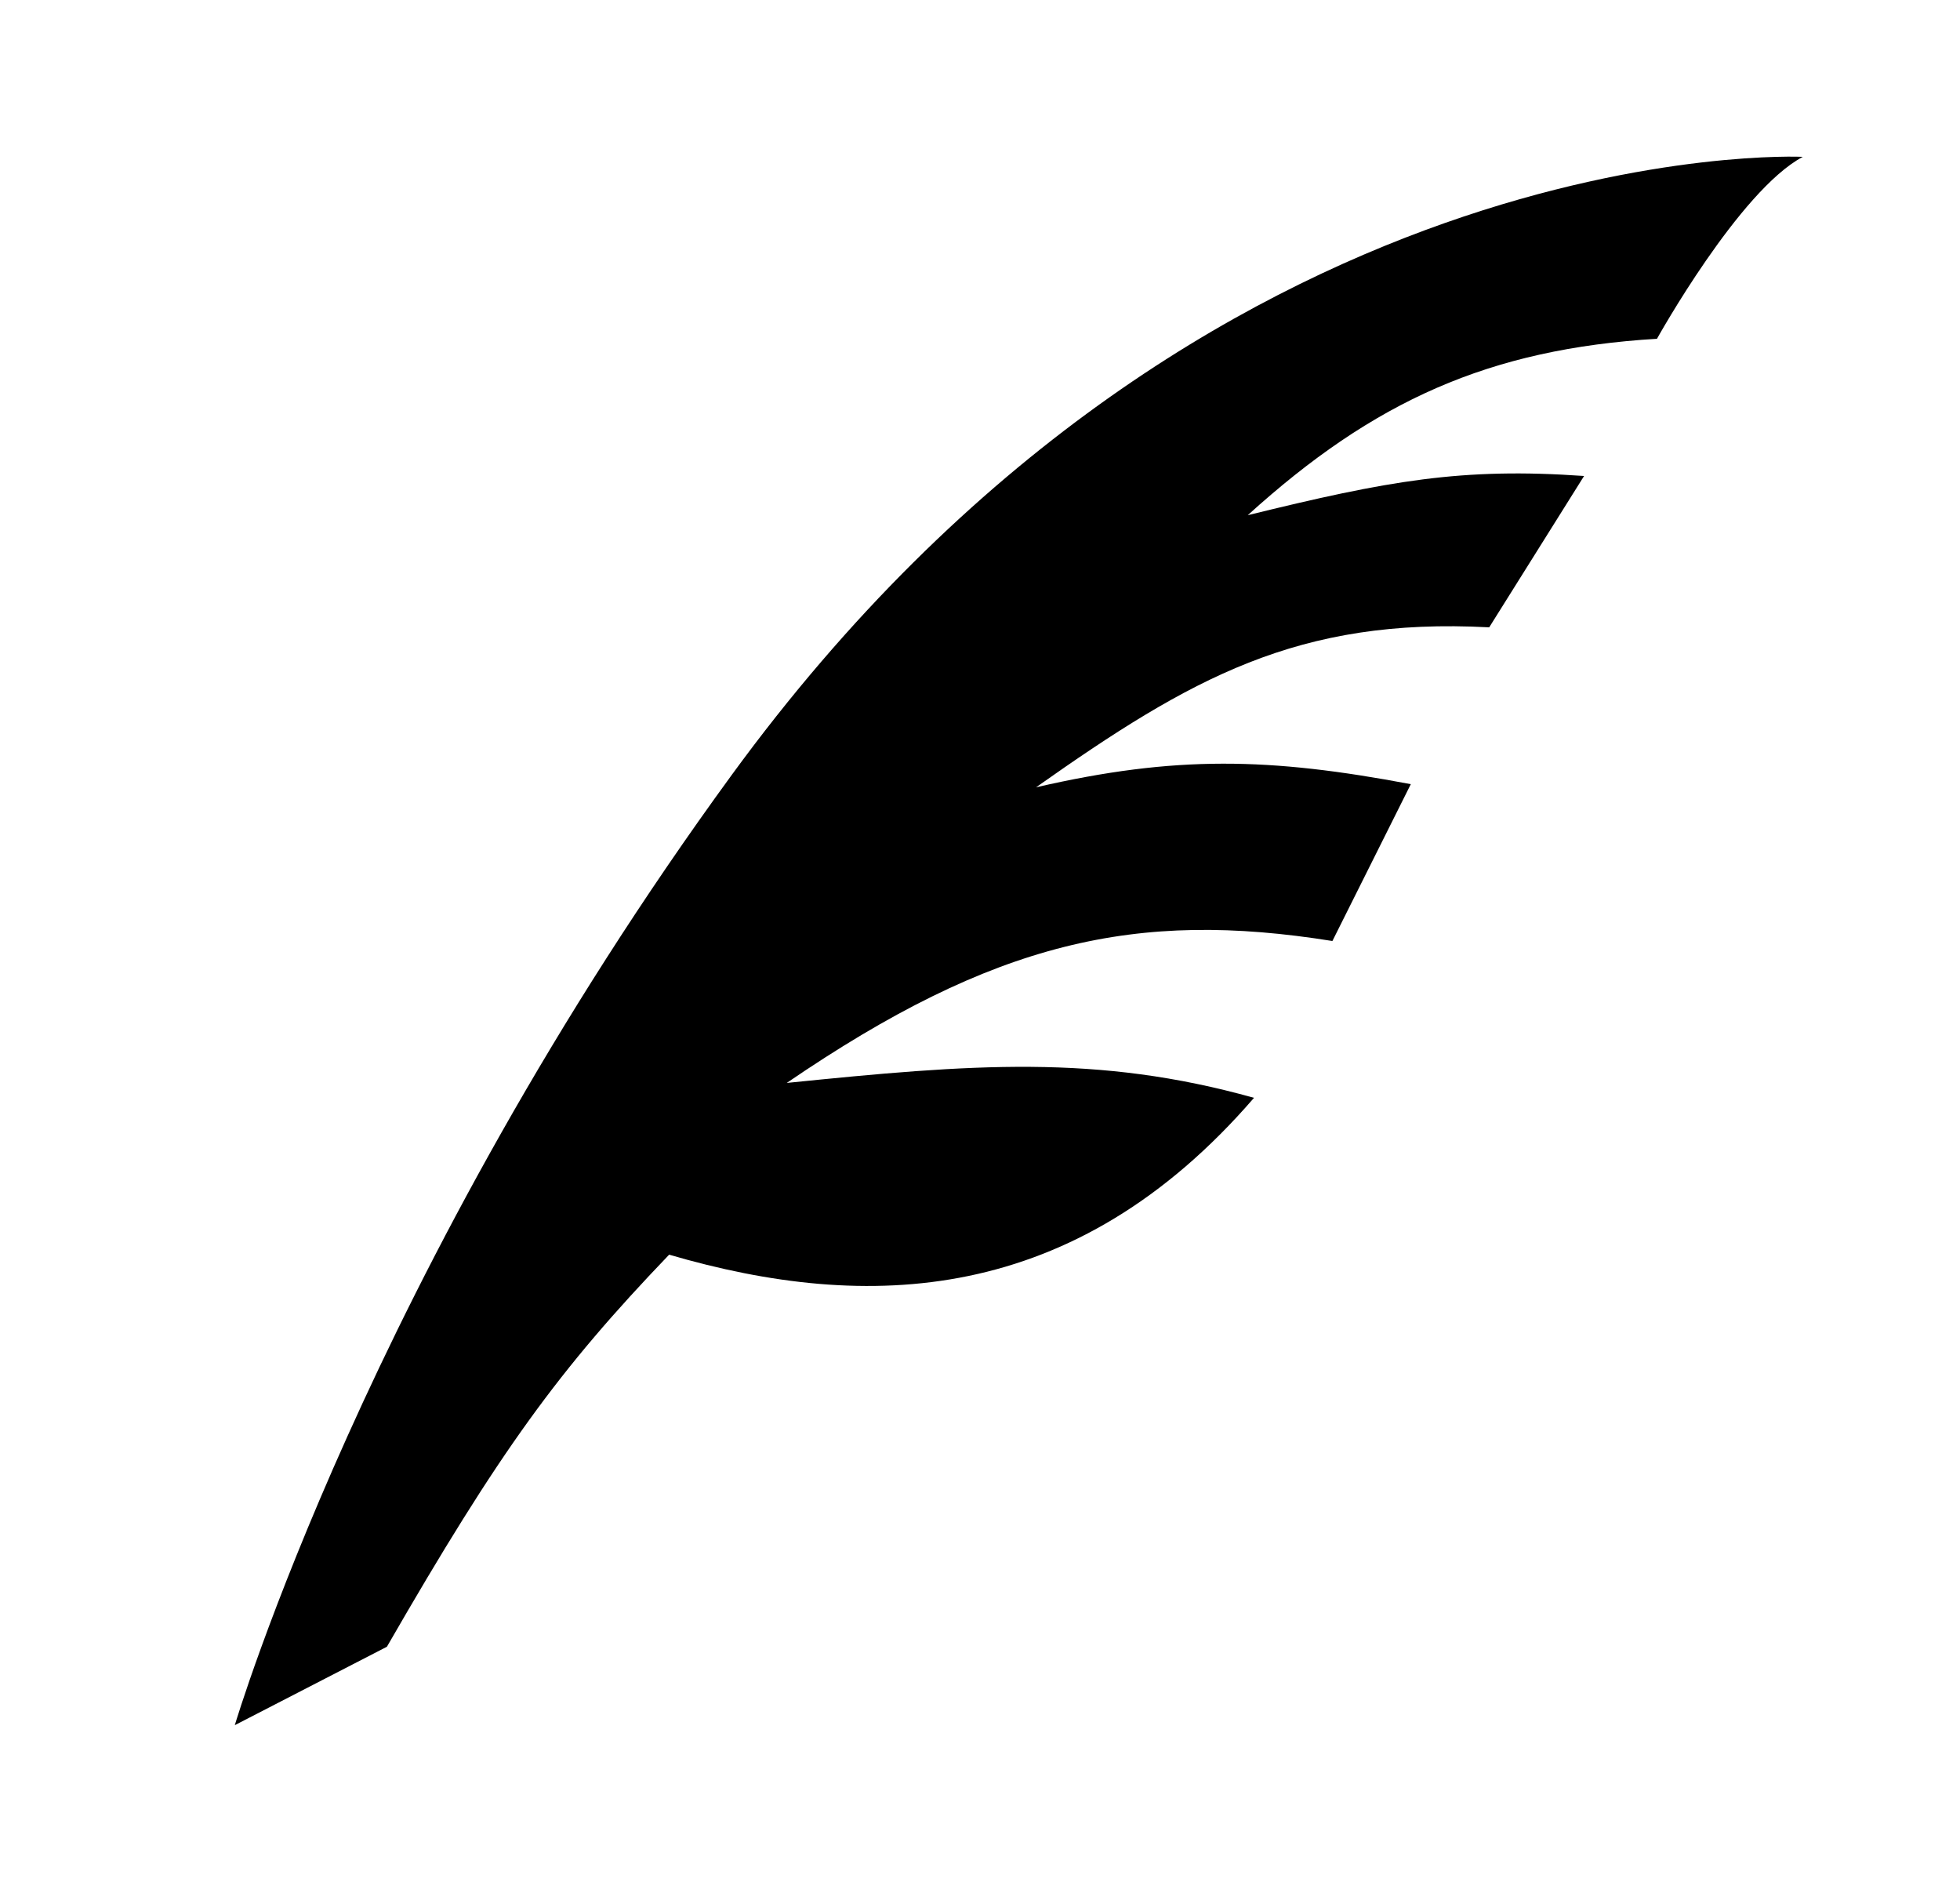 <svg class="feather" width="25" height="24" viewBox="0 0 25 24">
<path d="M22.995 2C22.995 2 15.355 1.63 9.335 9.88C4.715 16.21 2.995 22 2.995 22L4.935 21C6.375 18.5 7.125 17.47 8.535 16C11.065 16.74 13.705 16.65 15.995 14C13.995 13.44 12.395 13.57 10.035 13.81C12.685 12 14.495 11.6 16.995 12L17.995 10C16.195 9.66 14.995 9.63 13.215 10.04C15.185 8.65 16.555 7.87 18.995 8L20.205 6.07C18.645 5.96 17.705 6.13 15.915 6.57C17.525 5.11 18.995 4.45 21.135 4.32C21.135 4.32 22.185 2.43 22.995 2Z" fill="black"/>
</svg>
